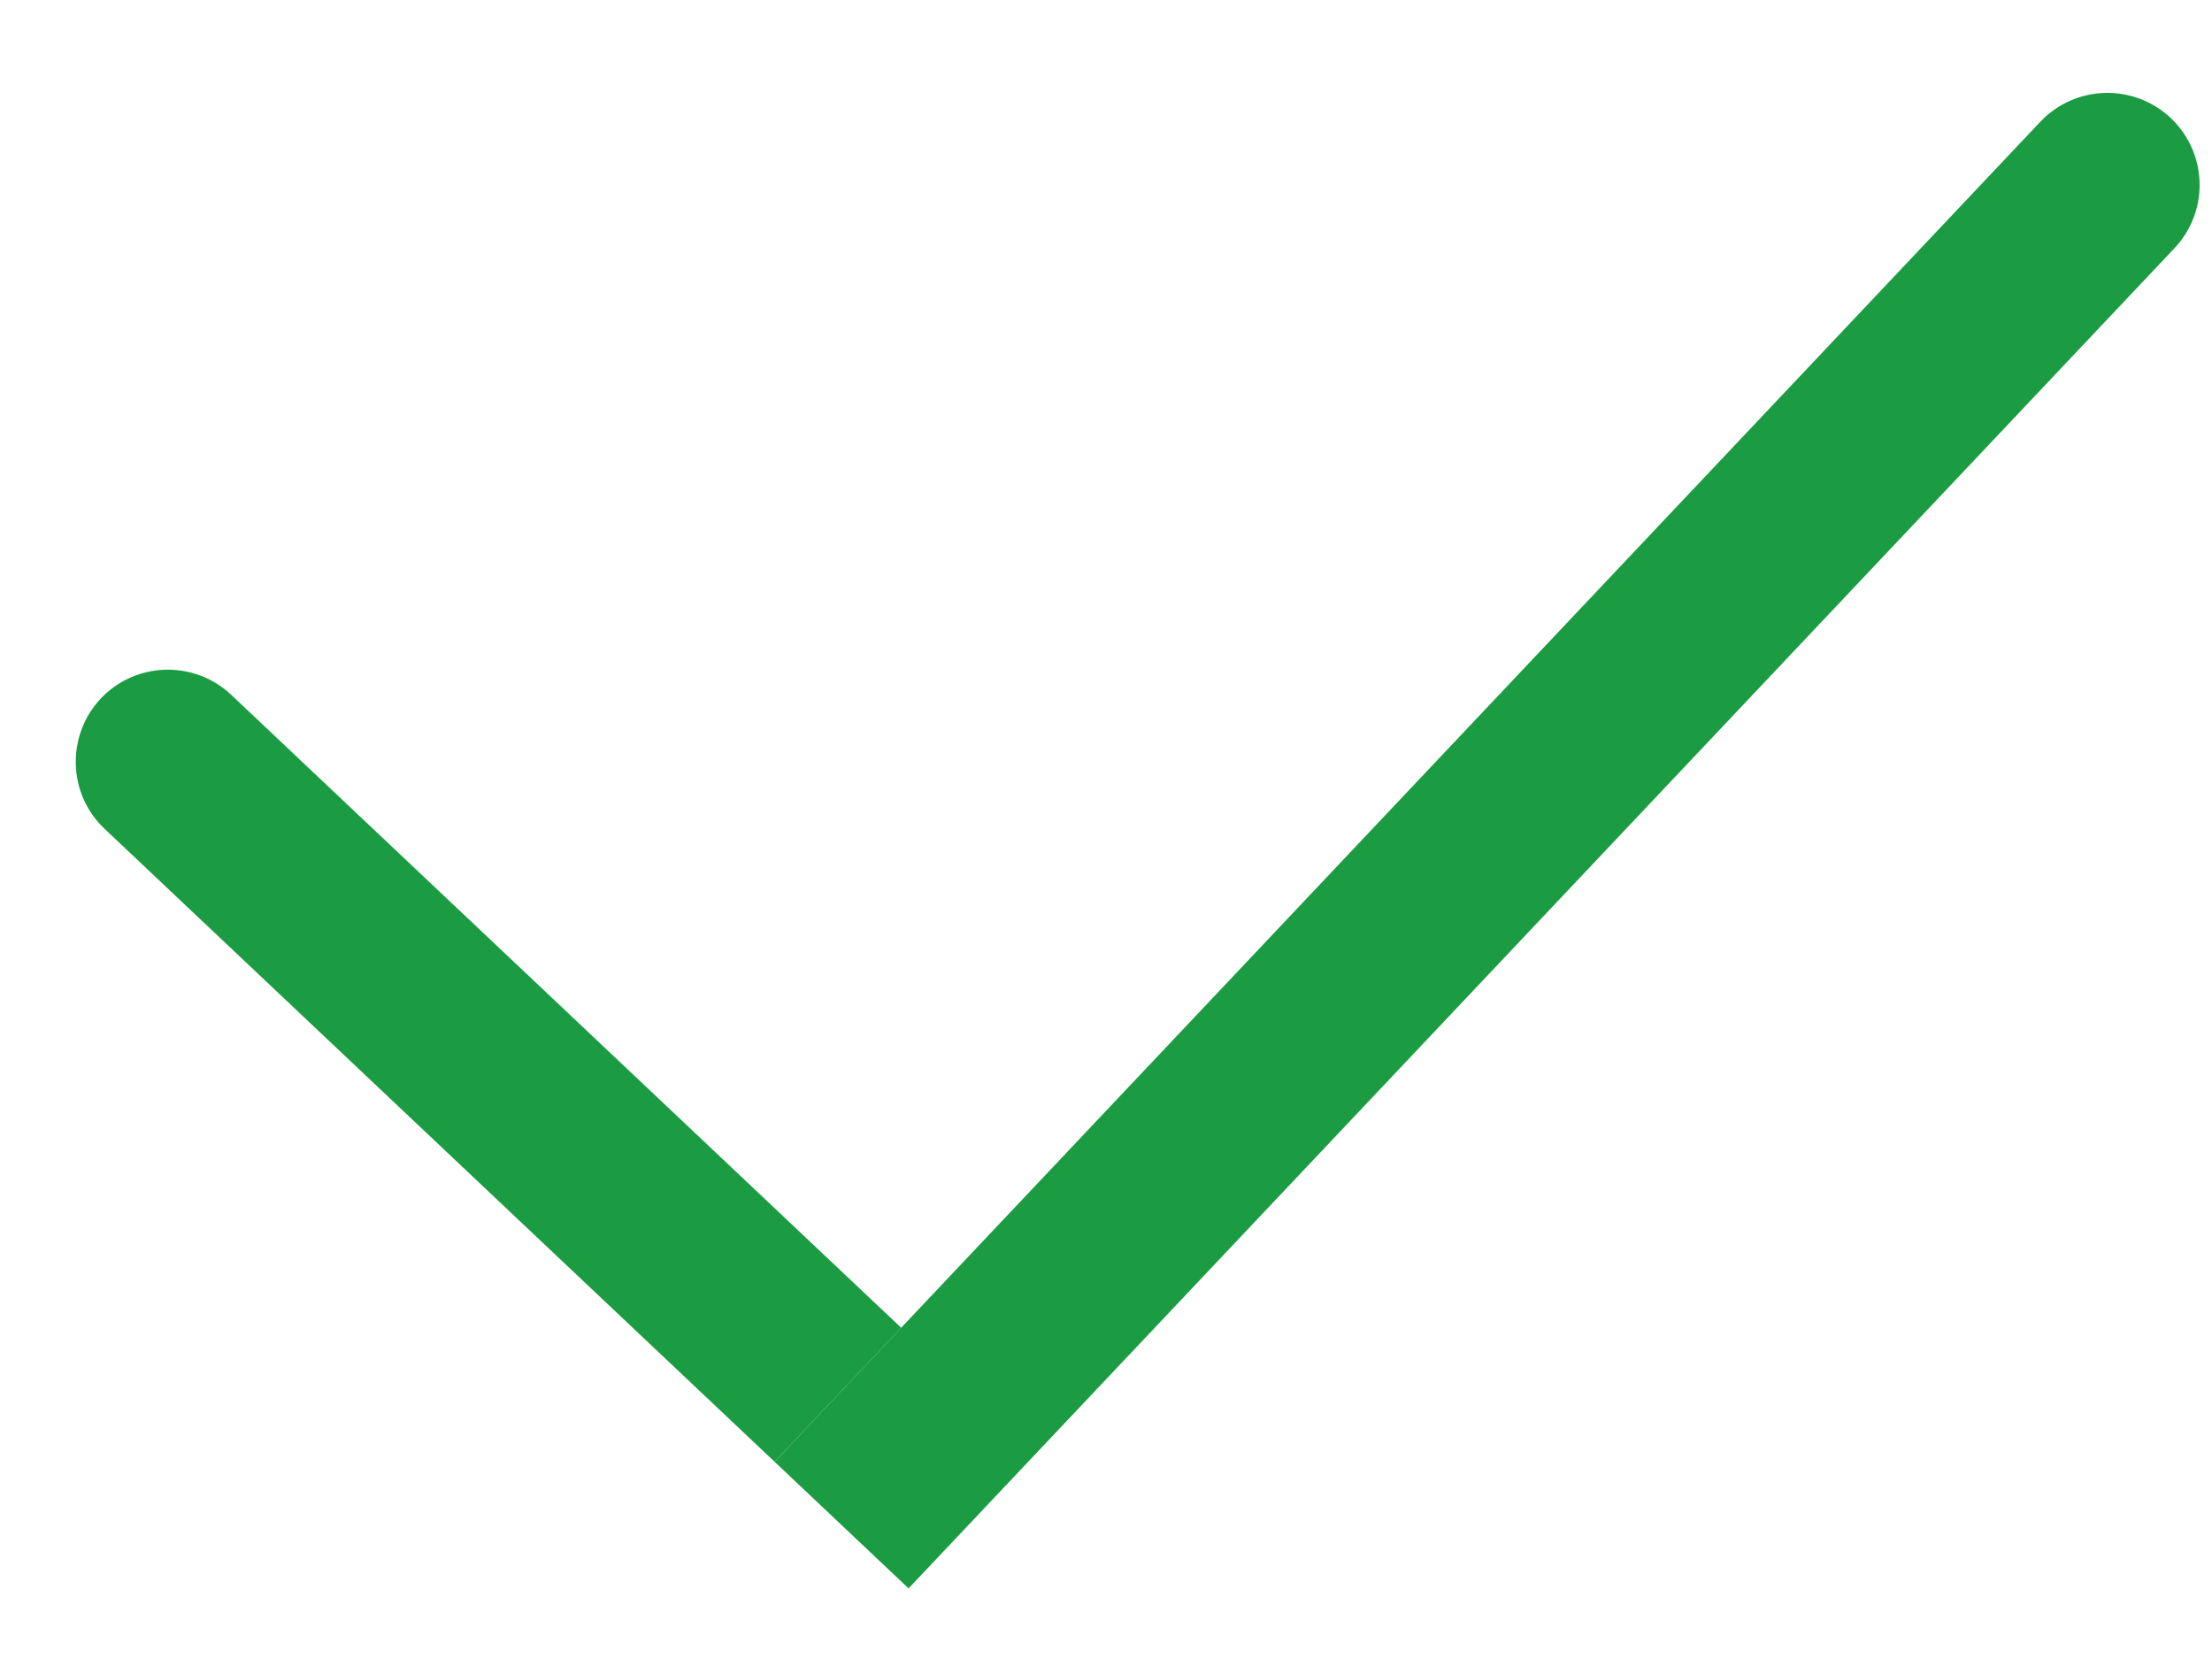 <svg width="12" height="9" viewBox="0 0 12 9" fill="none" xmlns="http://www.w3.org/2000/svg">
<path d="M11.796 1.347C11.986 1.146 11.977 0.83 11.776 0.64C11.575 0.451 11.259 0.46 11.069 0.66L11.796 1.347ZM4.929 8.617L11.796 1.347L11.069 0.66L4.202 7.93L4.929 8.617Z" fill="#1C9C42"/>
<path d="M1.254 3.769C1.053 3.58 0.737 3.589 0.547 3.789C0.358 3.99 0.367 4.307 0.567 4.496L1.254 3.769ZM0.567 4.496L4.202 7.93L4.889 7.203L1.254 3.769L0.567 4.496Z" fill="#1C9C42"/>
</svg>
